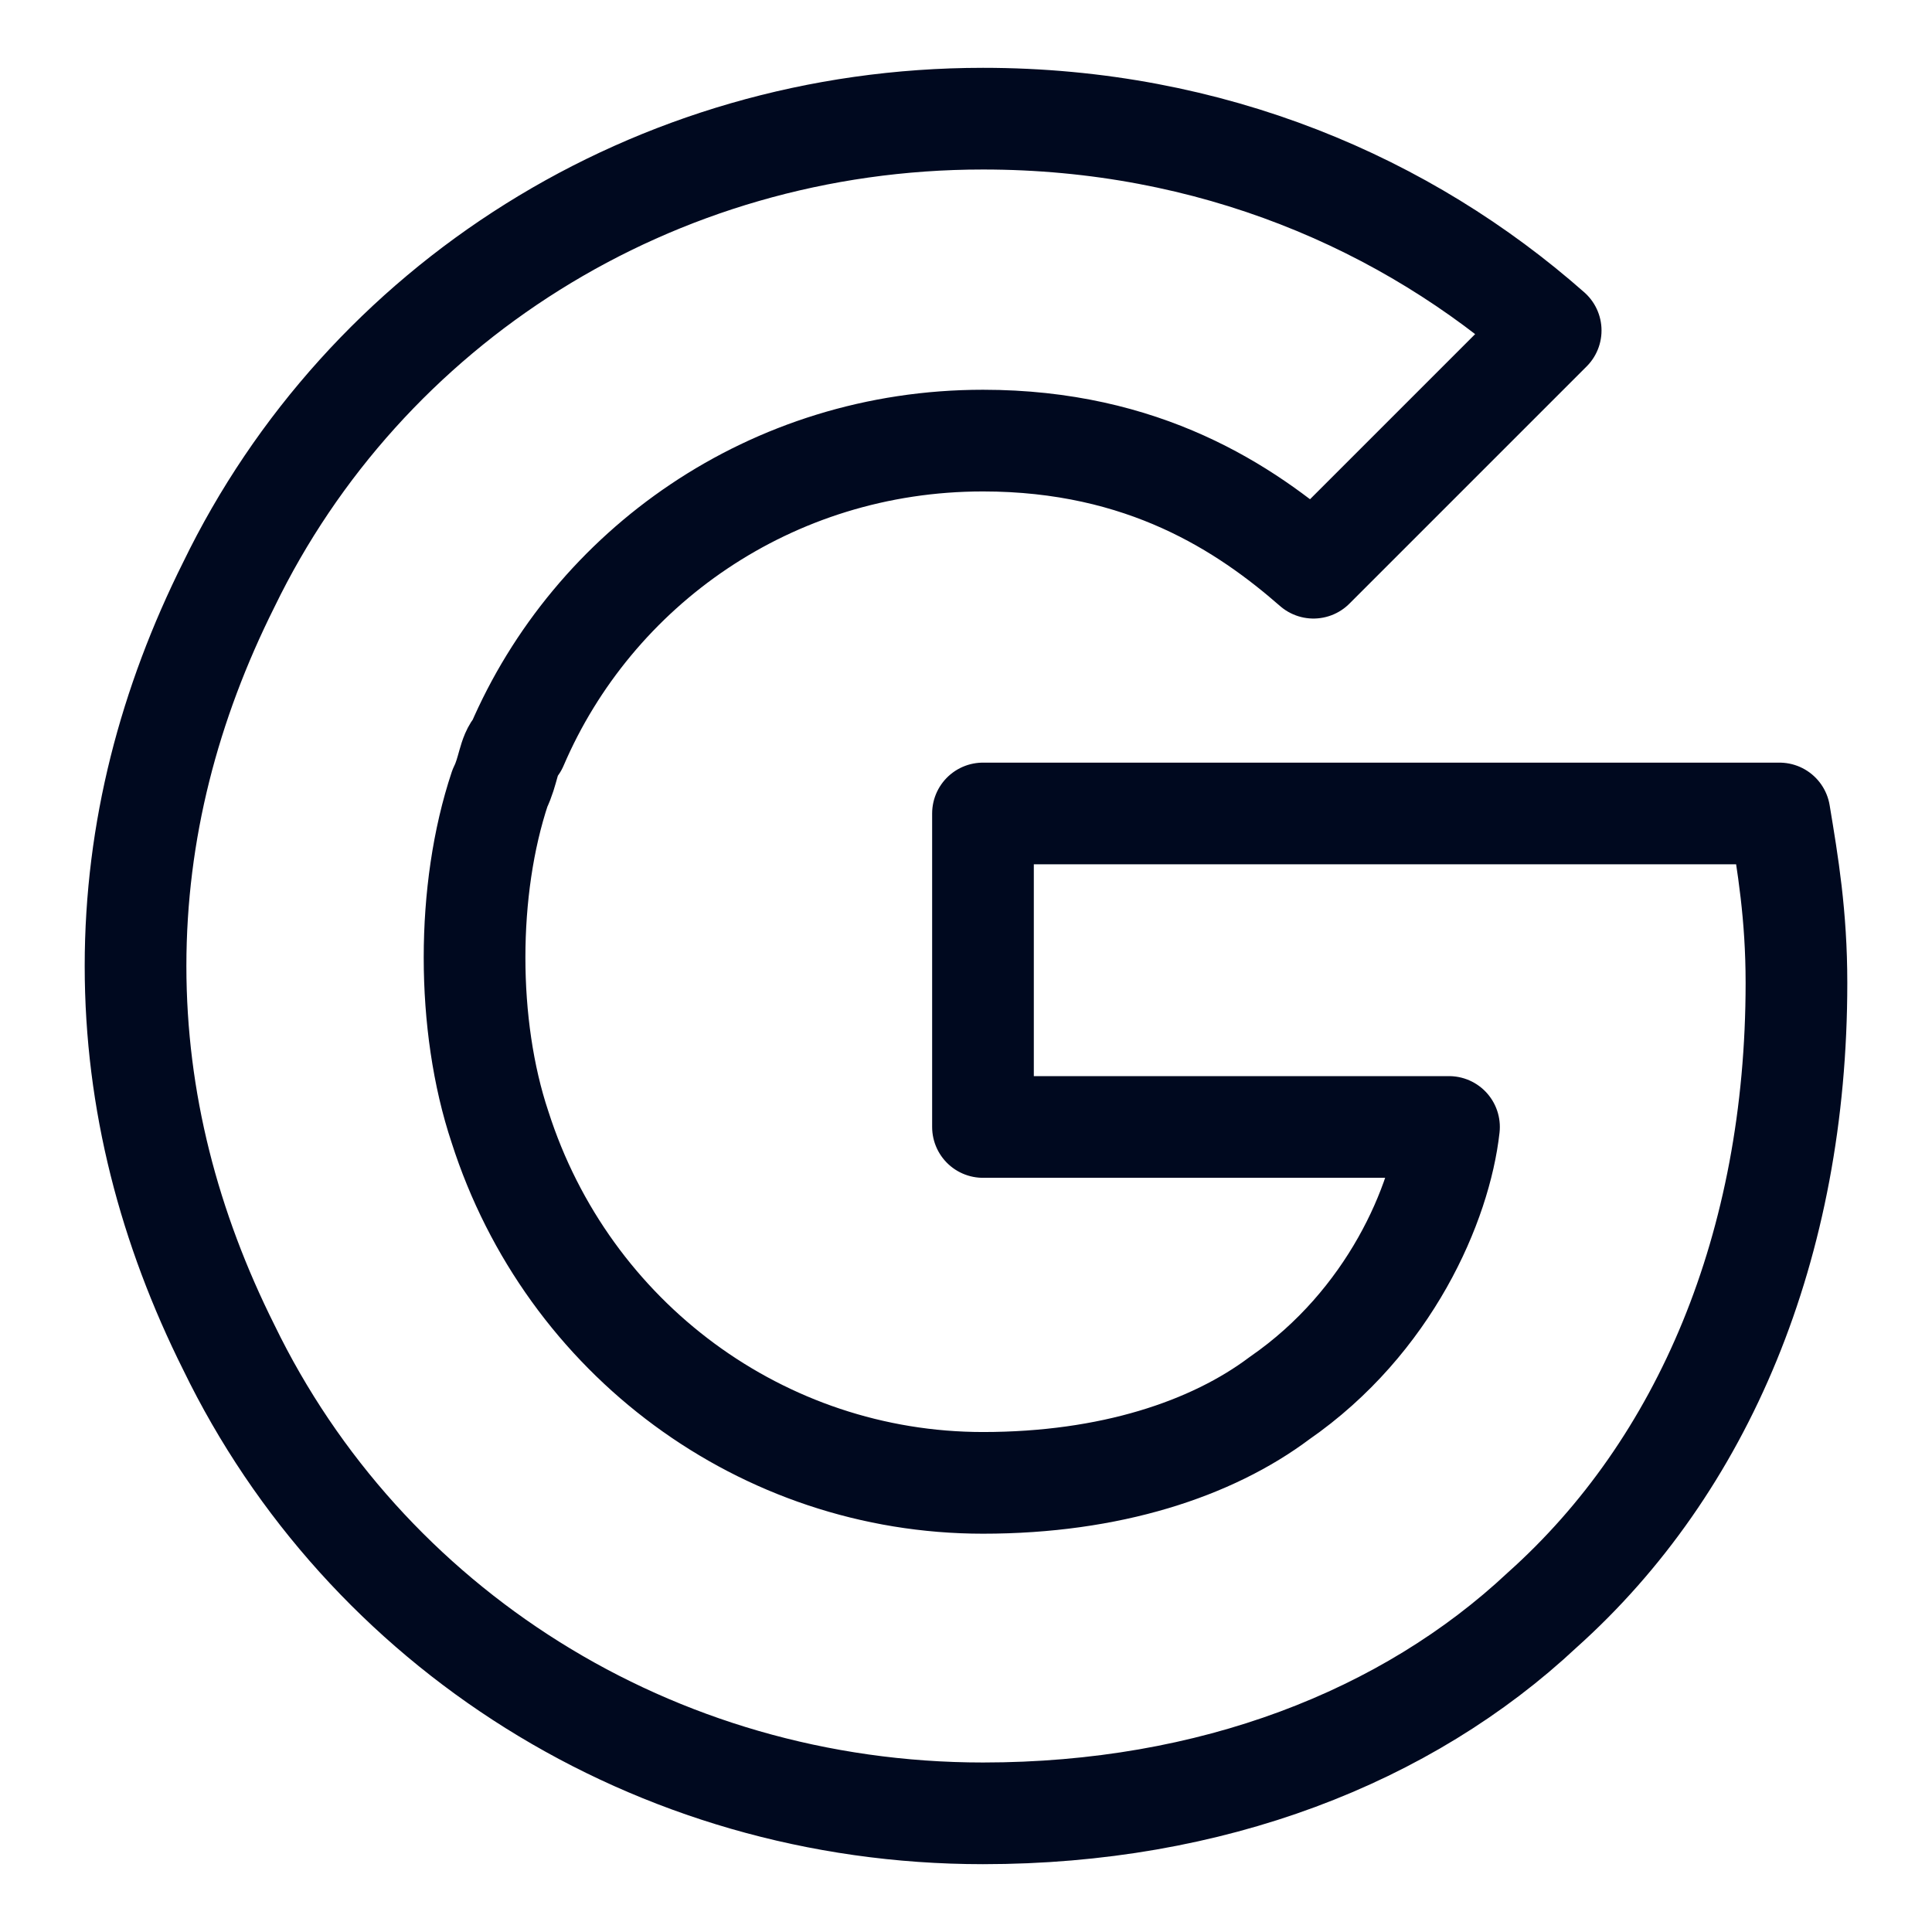 <svg width="19" height="19" viewBox="0 0 19 19" fill="none" xmlns="http://www.w3.org/2000/svg">
<path d="M17.5 8H9.667V11.083H14.25C14.167 11.833 13.667 13 12.583 13.75C11.917 14.25 10.917 14.583 9.667 14.583C7.5 14.583 5.583 13.167 4.917 11.083C4.75 10.583 4.667 10 4.667 9.417C4.667 8.833 4.75 8.25 4.917 7.75C5 7.583 5 7.417 5.083 7.333C5.833 5.583 7.583 4.333 9.667 4.333C11.25 4.333 12.25 5 12.917 5.583L15.25 3.25C13.833 2 11.917 1.167 9.667 1.167C6.417 1.167 3.583 3 2.25 5.75C1.667 6.917 1.333 8.167 1.333 9.5C1.333 10.833 1.667 12.083 2.25 13.25C3.583 16 6.417 17.833 9.667 17.833C11.917 17.833 13.833 17.083 15.167 15.833C16.75 14.417 17.667 12.25 17.667 9.667C17.667 9 17.583 8.5 17.5 8Z" stroke="#00091F" stroke-miterlimit="10" stroke-linecap="round" stroke-linejoin="round"/>
</svg>
